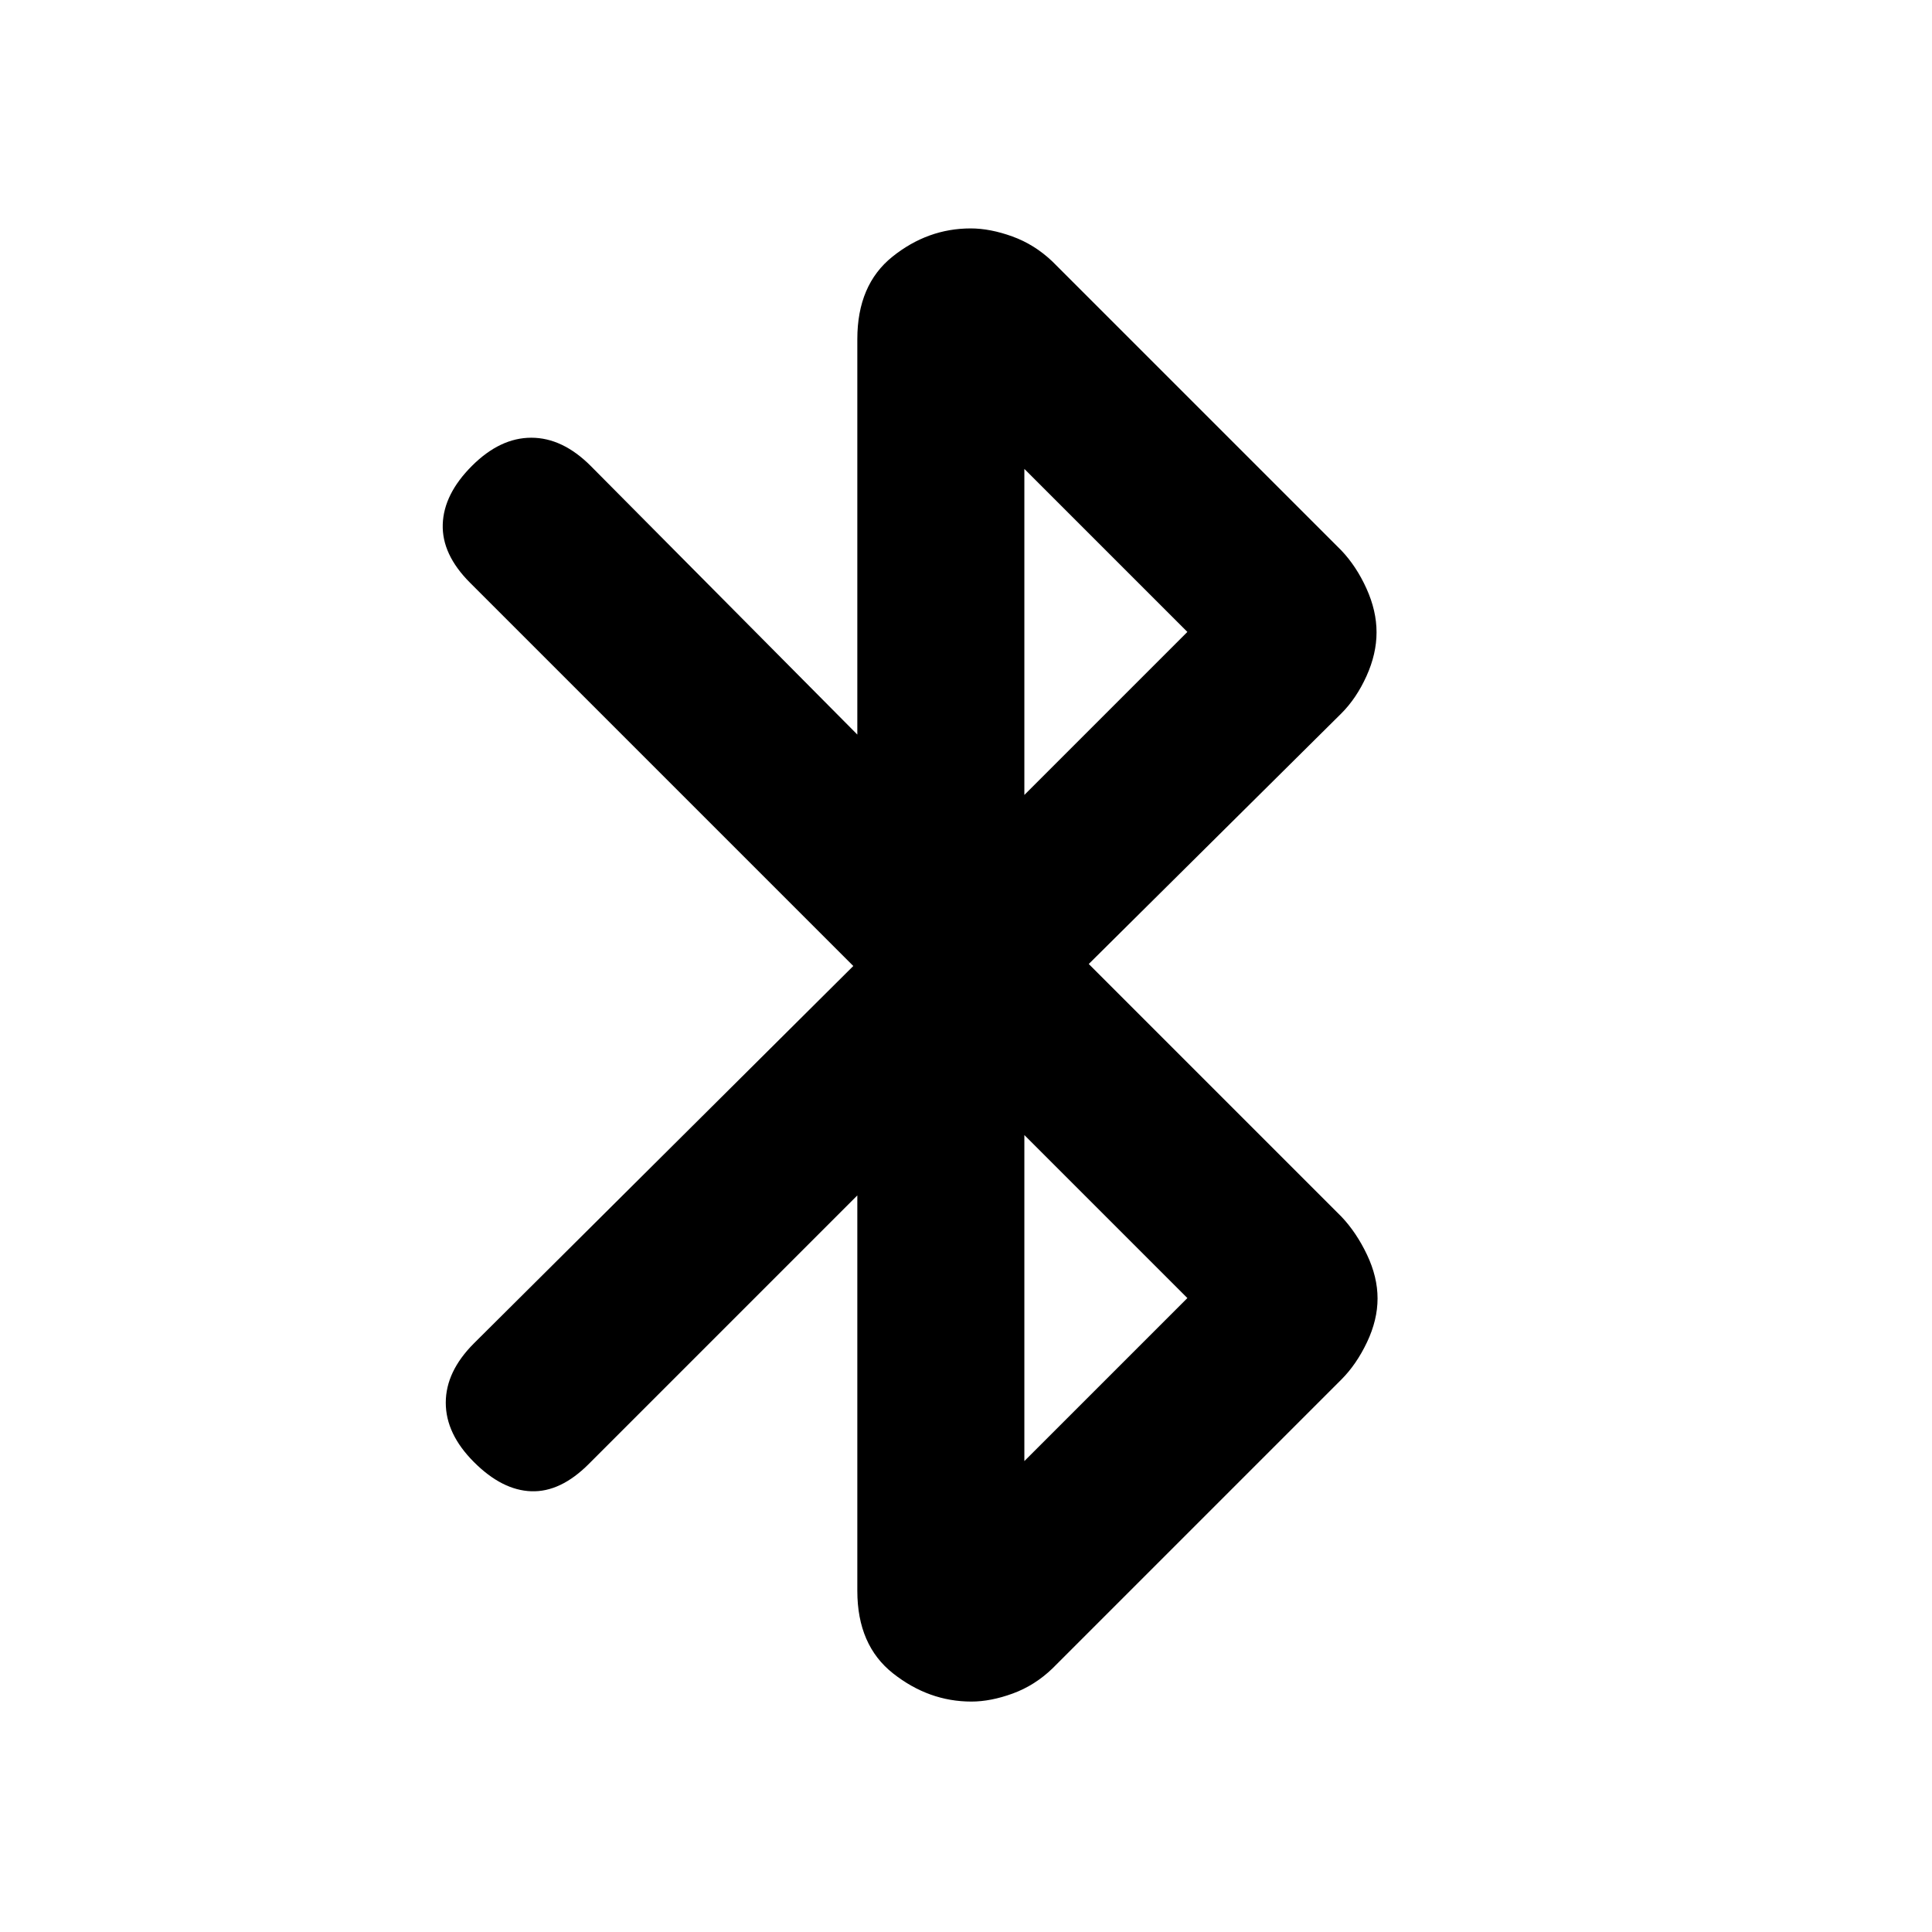 <svg xmlns="http://www.w3.org/2000/svg" height="20" viewBox="0 -960 960 960" width="20"><path d="M426-169.5V-366L292.5-232.5q-14 14-28.5 13.5t-28.5-14.5q-14-14-14-29.5t14-29.5L424-480 233.55-670.45Q219.5-684.5 220-699.5t14.5-29q14-14 29.5-14t29.5 14L426-595v-196.5q0-27 17.5-41t38.83-14q9.67 0 20.72 4 11.05 4 19.95 12.5l143.5 143.5q7.5 7.9 12.5 18.95 5 11.05 5 21.75t-5 21.75q-5 11.05-12.5 18.55L541-481l125.5 125.5q7.5 7.9 12.75 18.95 5.25 11.05 5.25 21.75t-5.25 21.75Q674-282 666.5-274.5L523-131q-8.82 8.5-19.77 12.5-10.96 4-20.55 4-21.18 0-38.93-14t-17.75-41ZM509-565l81-81-81-81v162Zm0 331 81-81-81-81v162Z"/></svg>